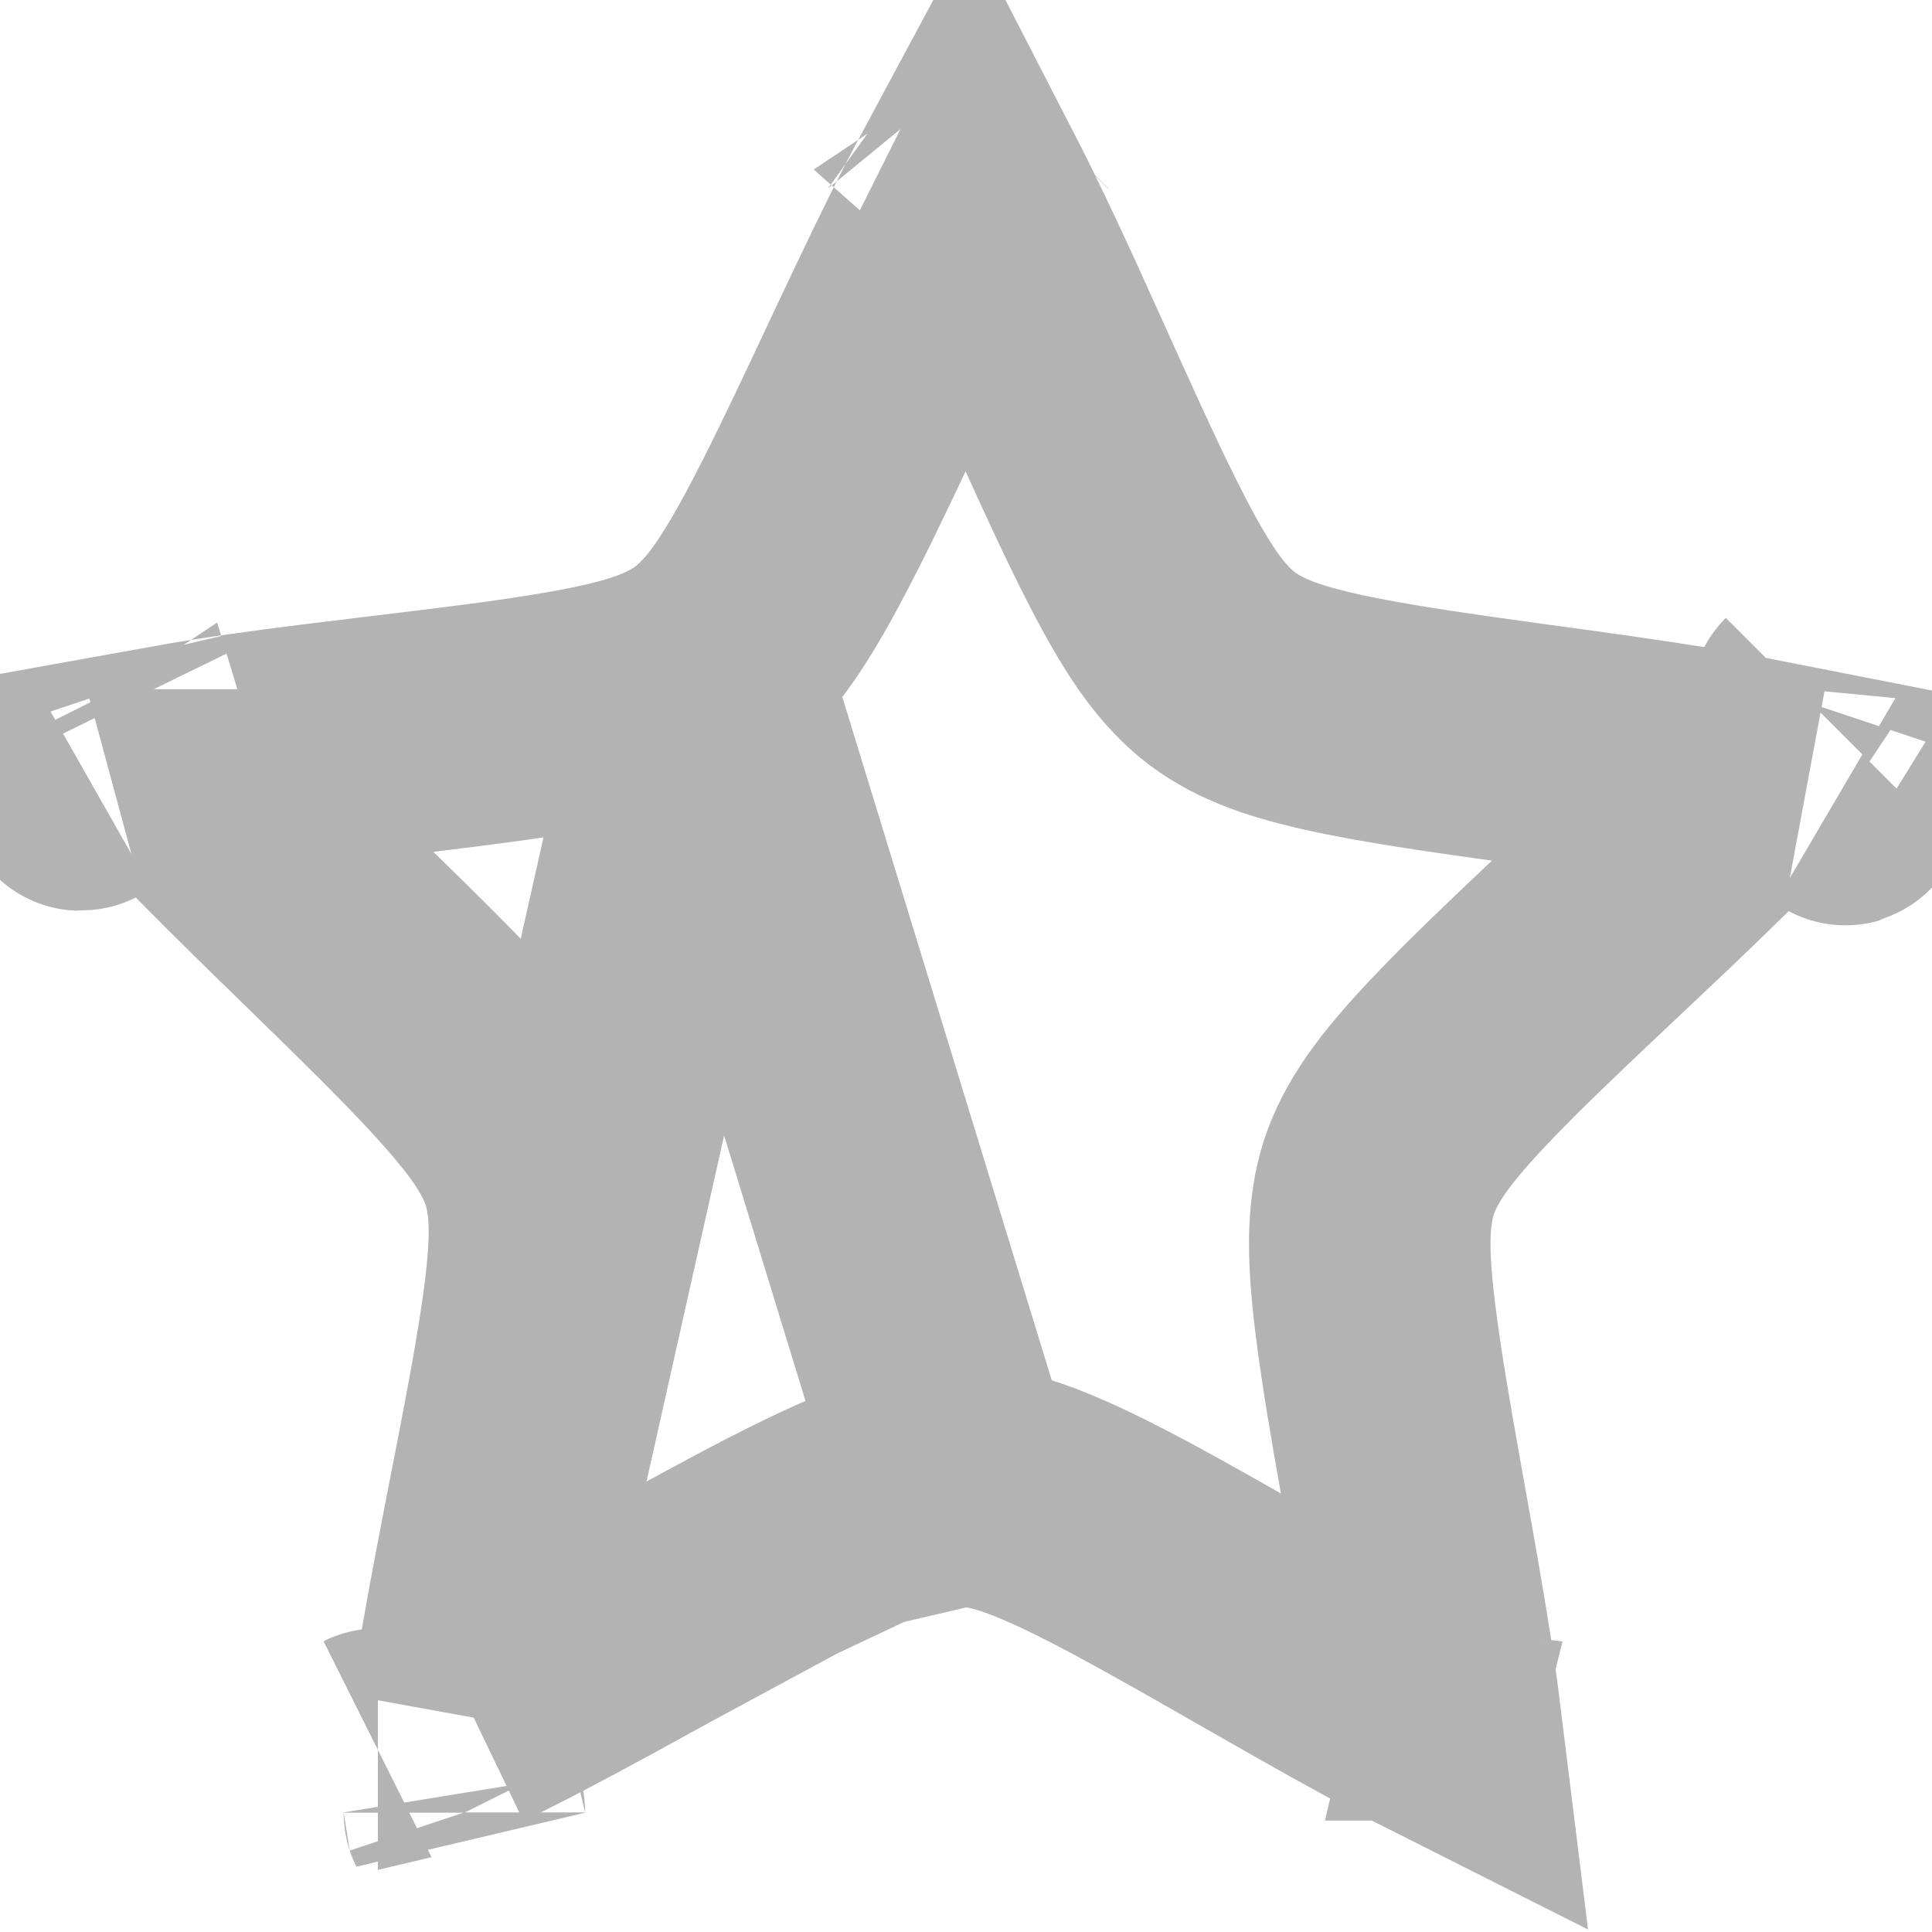 <svg width="32" height="32" viewBox="0 0 32 32" fill="none" xmlns="http://www.w3.org/2000/svg">
<path d="M15.862 24.603H15.862C16.481 24.608 17.083 24.853 17.407 24.992C17.823 25.169 18.287 25.404 18.754 25.654C19.396 25.999 20.139 26.424 20.878 26.847C21.202 27.032 21.525 27.217 21.838 27.394C22.569 27.808 23.256 28.186 23.86 28.49C23.774 27.792 23.643 26.982 23.492 26.116C23.43 25.756 23.363 25.383 23.296 25.011C23.144 24.16 22.991 23.307 22.881 22.576C22.801 22.046 22.734 21.524 22.704 21.07C22.681 20.71 22.652 20.071 22.84 19.496L22.84 19.496C23.029 18.918 23.432 18.421 23.663 18.146C23.956 17.799 24.317 17.422 24.694 17.046C25.213 16.529 25.839 15.94 26.461 15.353C26.734 15.096 27.006 14.839 27.268 14.59C27.913 13.976 28.507 13.396 28.991 12.883C28.315 12.75 27.517 12.627 26.658 12.505C26.304 12.454 25.937 12.404 25.57 12.354C24.73 12.239 23.884 12.123 23.168 12.004C22.648 11.918 22.138 11.821 21.7 11.707C21.357 11.619 20.735 11.446 20.242 11.074L20.242 11.074C19.754 10.706 19.414 10.157 19.232 9.851C18.999 9.461 18.76 8.994 18.527 8.513C18.206 7.85 17.85 7.061 17.496 6.276C17.341 5.932 17.186 5.588 17.035 5.256C16.682 4.485 16.344 3.767 16.031 3.159C15.707 3.762 15.358 4.474 14.994 5.239C14.837 5.568 14.677 5.909 14.516 6.251C14.15 7.03 13.782 7.812 13.45 8.47C13.21 8.947 12.963 9.41 12.724 9.797C12.537 10.099 12.189 10.643 11.694 11.003L15.862 24.603ZM15.862 24.603C15.243 24.598 14.637 24.833 14.311 24.966M15.862 24.603L14.311 24.966M14.311 24.966C13.892 25.137 13.424 25.365 12.954 25.607M14.311 24.966L12.954 25.607M12.954 25.607C12.306 25.94 11.556 26.354 10.811 26.764M12.954 25.607L10.811 26.764M10.811 26.764C10.484 26.944 10.159 27.123 9.843 27.295M10.811 26.764L9.843 27.295M9.843 27.295C9.104 27.698 8.411 28.065 7.802 28.358M9.843 27.295L7.802 28.358M7.802 28.358C7.899 27.661 8.043 26.853 8.208 25.989C8.276 25.63 8.349 25.258 8.421 24.887C8.587 24.039 8.753 23.188 8.875 22.46C8.964 21.93 9.039 21.41 9.075 20.956C9.104 20.597 9.144 19.959 8.965 19.38C8.785 18.799 8.39 18.296 8.163 18.018C7.876 17.666 7.521 17.283 7.15 16.901C6.639 16.376 6.023 15.776 5.41 15.179C5.141 14.918 4.874 14.657 4.616 14.403C3.98 13.778 3.395 13.189 2.919 12.668C3.597 12.546 4.396 12.436 5.256 12.328C5.611 12.284 5.978 12.24 6.347 12.195C7.188 12.094 8.035 11.992 8.753 11.885C9.275 11.807 9.787 11.719 10.226 11.613C10.571 11.53 11.196 11.367 11.694 11.004L7.802 28.358ZM16.947 1.709C16.947 1.709 16.946 1.71 16.943 1.713C16.946 1.71 16.947 1.709 16.947 1.709ZM29.997 11.652C29.998 11.649 29.999 11.648 29.999 11.648C29.999 11.648 29.998 11.649 29.997 11.652ZM30.567 13.326C30.564 13.327 30.544 13.316 30.511 13.294C30.552 13.315 30.569 13.326 30.567 13.326ZM23.944 30.159C23.944 30.159 23.945 30.157 23.945 30.154C23.945 30.157 23.944 30.159 23.944 30.159ZM25.395 29.128C25.399 29.129 25.401 29.129 25.401 29.129C25.401 29.129 25.399 29.129 25.395 29.128ZM1.392 13.054C1.359 13.076 1.338 13.086 1.336 13.085C1.334 13.085 1.35 13.074 1.392 13.054ZM1.931 11.415C1.931 11.415 1.932 11.417 1.933 11.42C1.931 11.417 1.931 11.415 1.931 11.415ZM6.253 28.972C6.253 28.972 6.255 28.971 6.259 28.971C6.255 28.971 6.253 28.972 6.253 28.972ZM7.691 30.019C7.692 30.022 7.692 30.024 7.692 30.024C7.692 30.024 7.691 30.022 7.691 30.019ZM15.141 1.698C15.139 1.696 15.137 1.694 15.137 1.694C15.137 1.694 15.139 1.695 15.141 1.698Z" stroke="#B3B3B3" stroke-width="4"/>
</svg>
